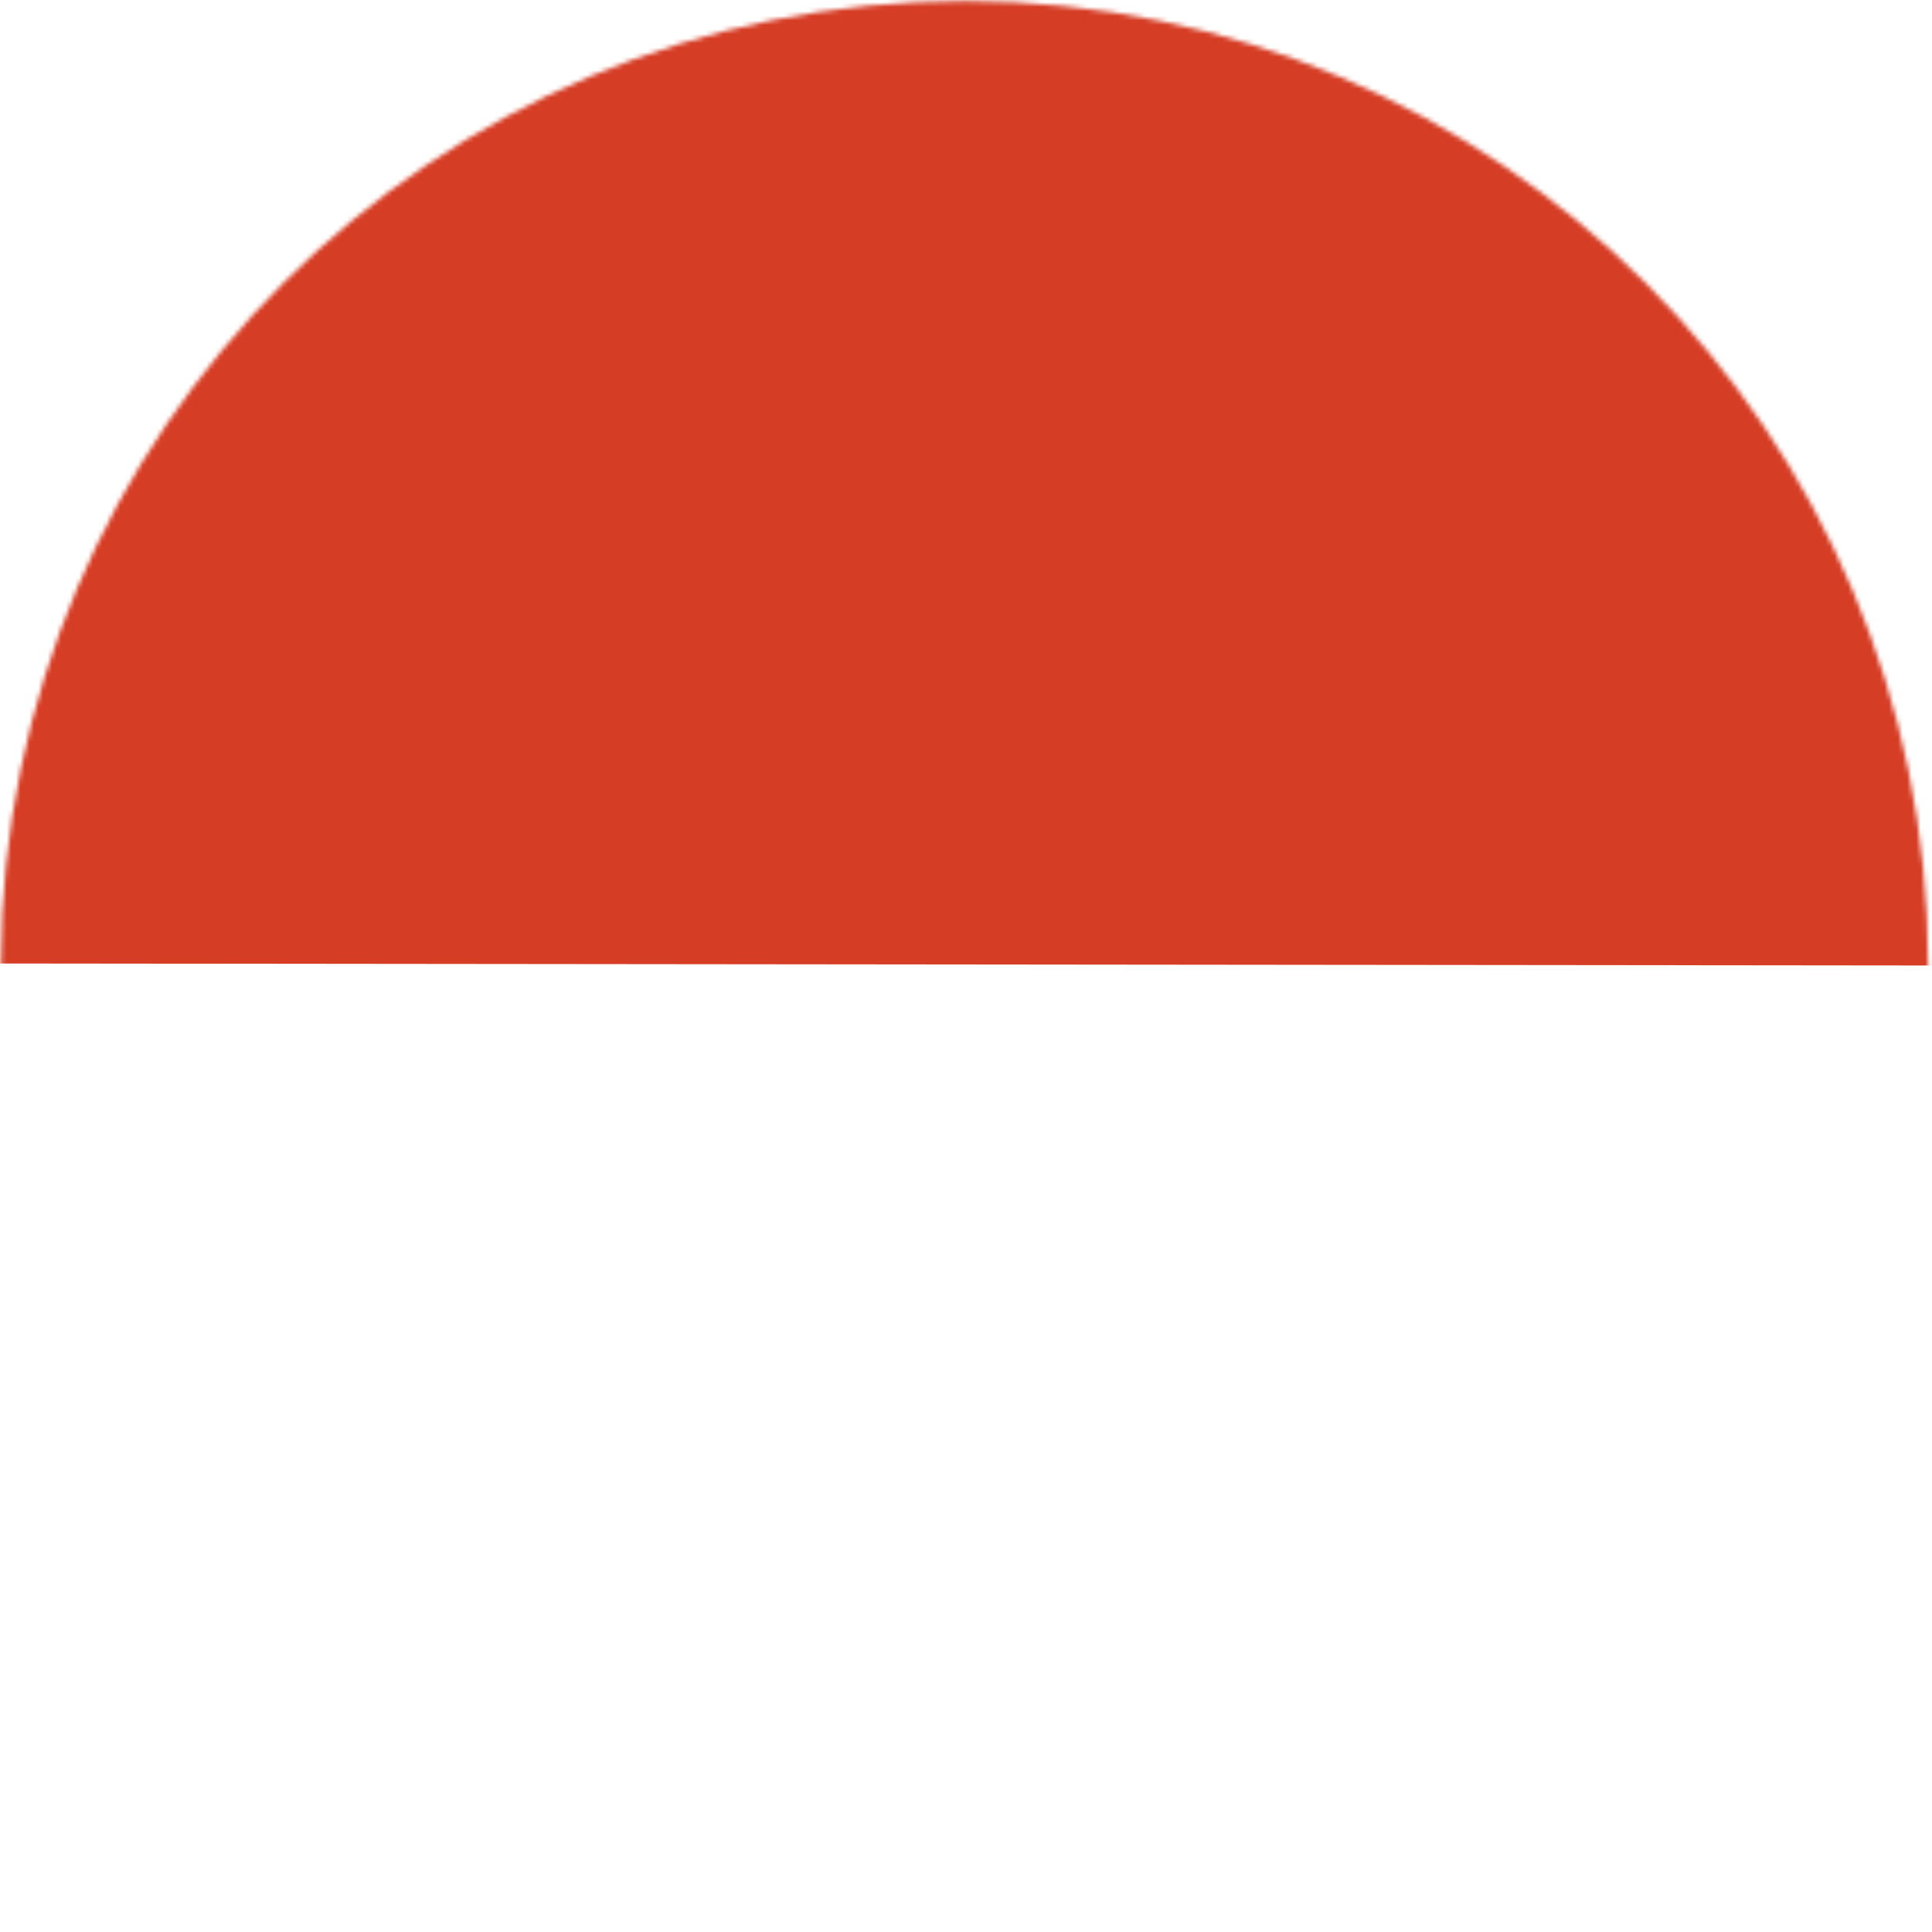 <svg width="426" height="426" viewBox="0 0 426 426" fill="none" xmlns="http://www.w3.org/2000/svg">
<mask id="mask0_17_723" style="mask-type:alpha" maskUnits="userSpaceOnUse" x="0" y="0" width="426" height="426">
<circle cx="212.67" cy="212.67" r="212.453" transform="rotate(-179.941 212.67 212.67)" fill="#D63D25"/>
</mask>
<g mask="url(#mask0_17_723)">
<rect x="495.045" y="212.959" width="613.156" height="285.064" transform="rotate(-179.941 495.045 212.959)" fill="#D63D25"/>
</g>
</svg>
